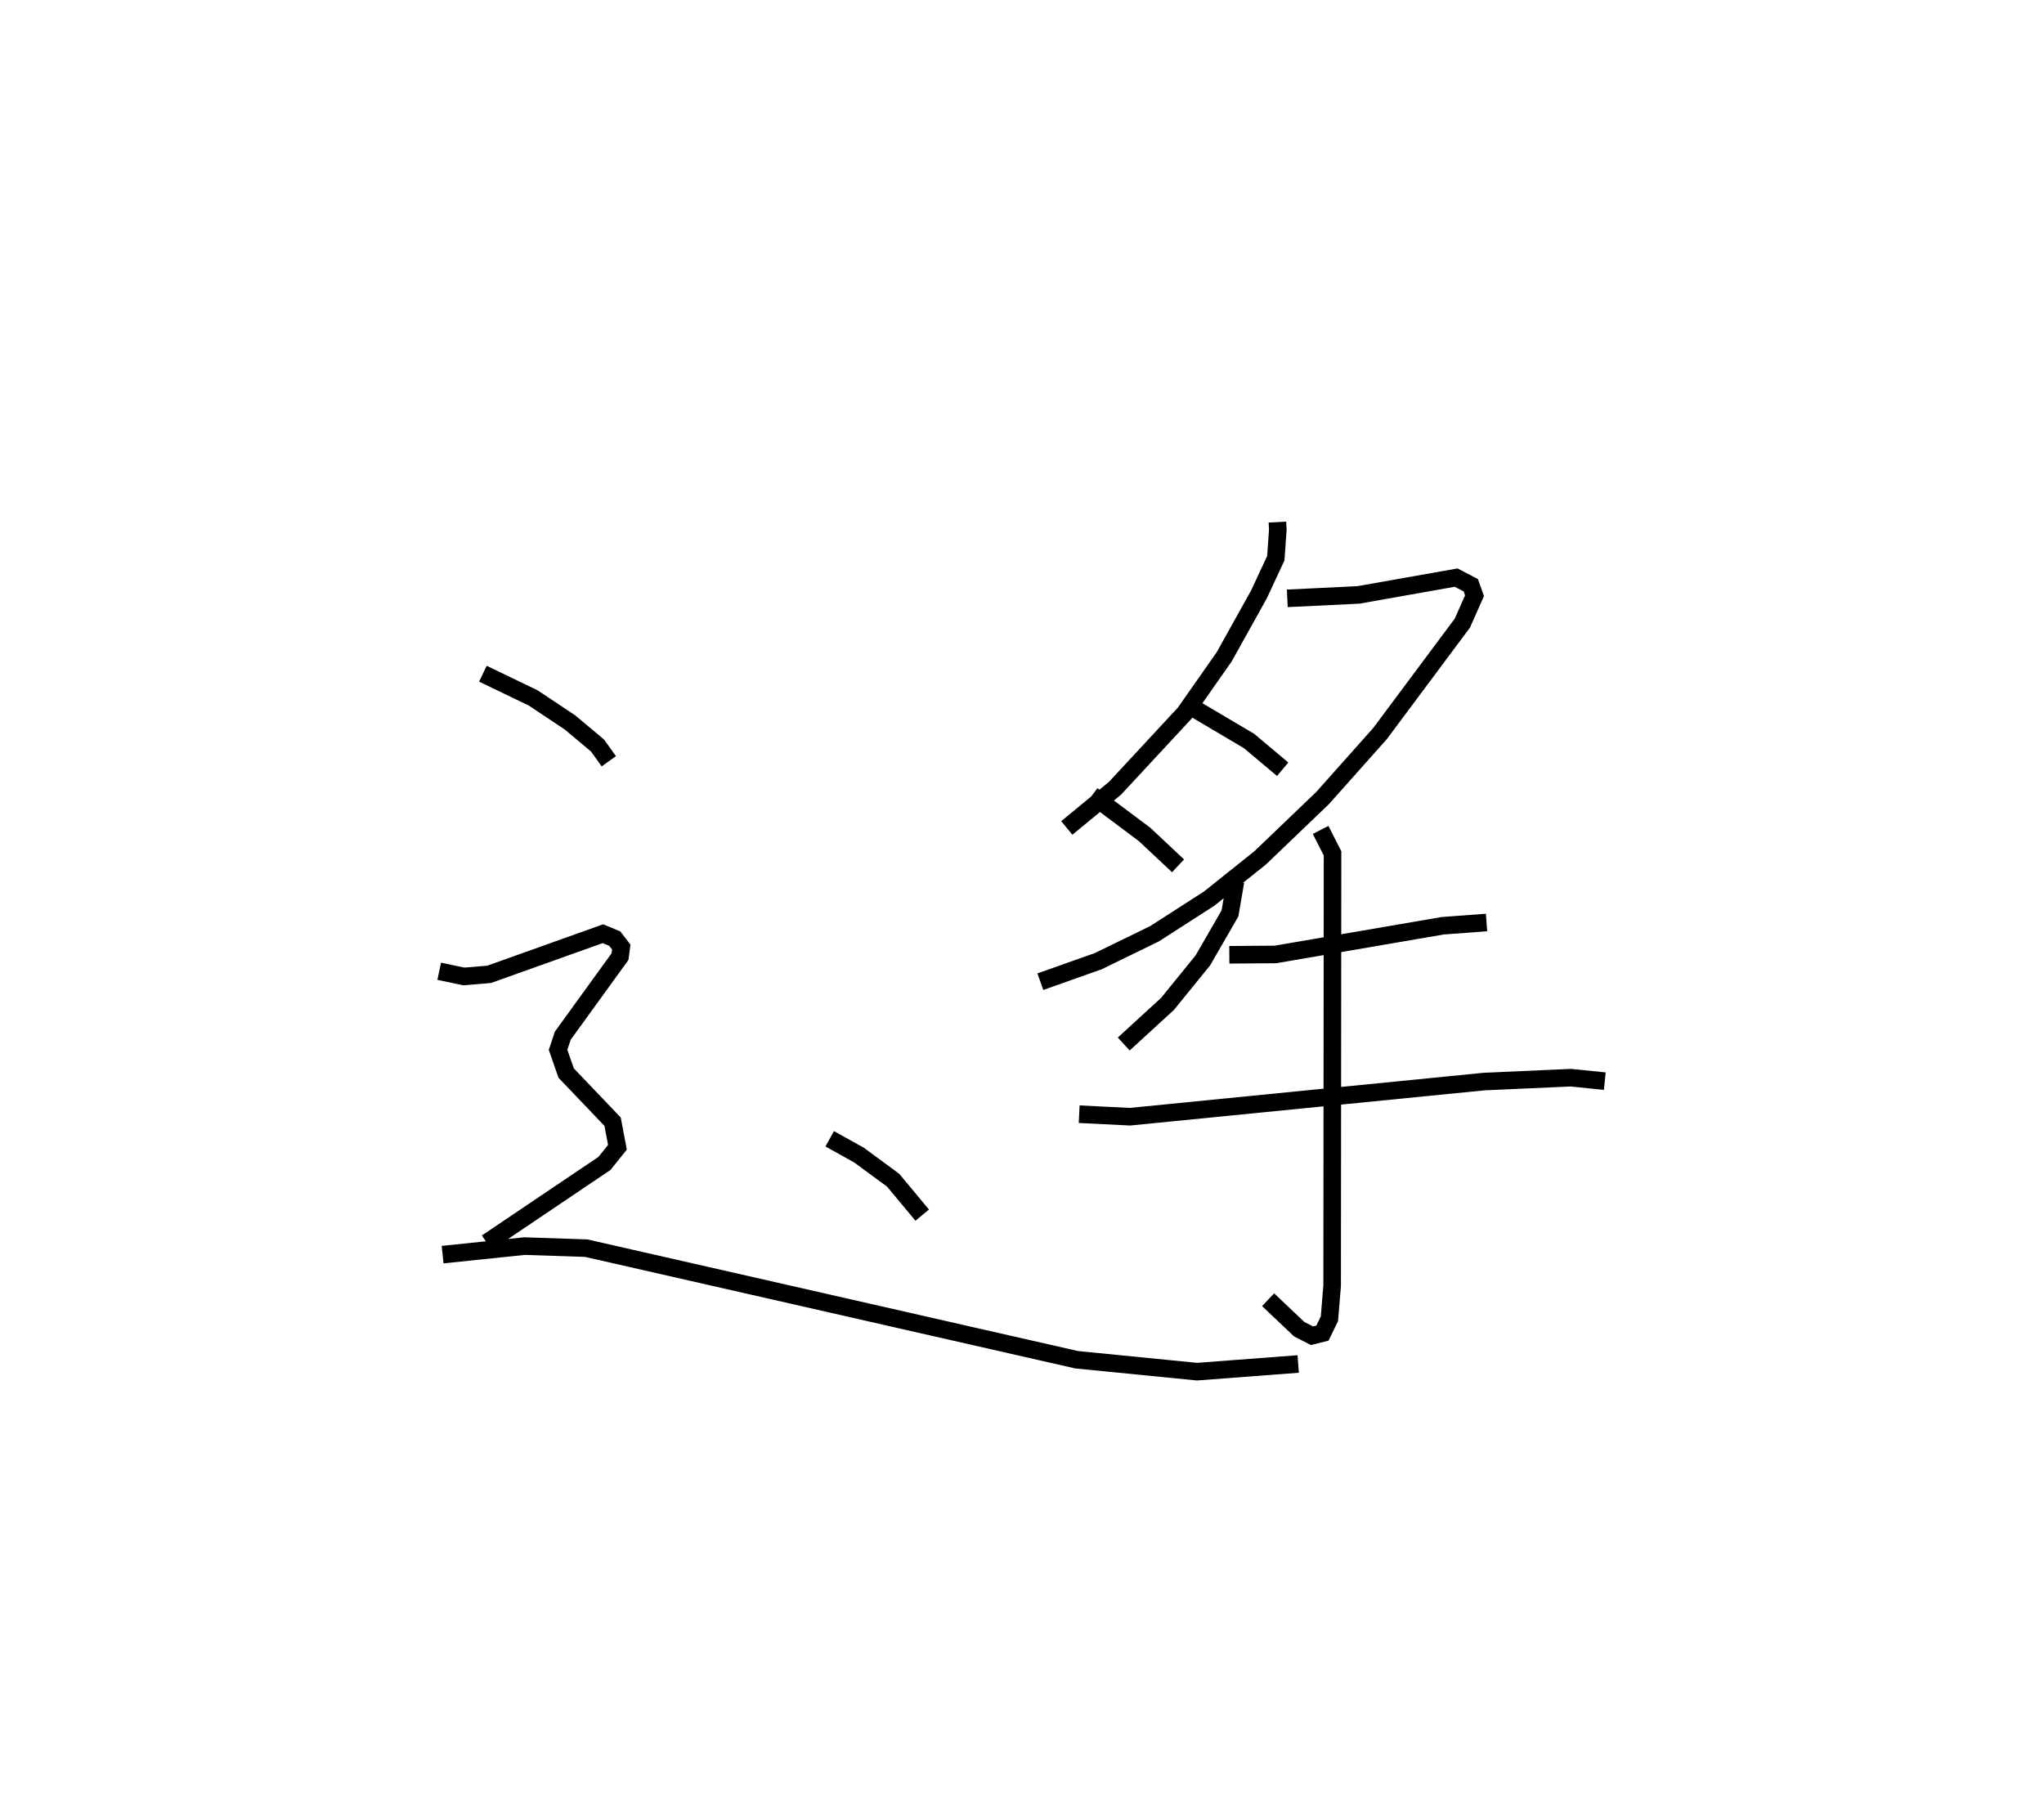 <?xml version="1.0" encoding="utf-8" ?>
<svg baseProfile="full" height="103.079" version="1.1" width="116.343" xmlns="http://www.w3.org/2000/svg" xmlns:ev="http://www.w3.org/2001/xml-events" xmlns:xlink="http://www.w3.org/1999/xlink"><defs /><rect fill="white" height="103.079" width="116.343" x="0" y="0" /><path d="M43.148,25 m0.0,0.0 m29.561,4.717 l0.024,0.433 -0.116,1.625 l-0.961,2.063 -1.978,3.551 l-2.249,3.207 -3.96,4.267 l-2.747,2.263 m12.55,-13.069 l4.052,-0.196 5.559,-0.985 l0.833,0.434 0.212,0.599 l-0.692,1.559 -4.683,6.282 l-3.271,3.672 -3.551,3.403 l-2.91,2.325 -3.105,1.997 l-3.198,1.559 -3.301,1.17 m8.609,-15.634 l3.272,1.936 1.911,1.606 m-10.843,1.477 l2.99,2.239 1.898,1.781 m3.268,0.889 l-0.312,1.819 -1.543,2.673 l-2.009,2.475 -2.496,2.287 m6.01,-5.079 l2.632,-0.02 9.519,-1.633 l2.49,-0.185 m-23.187,10.911 l2.892,0.144 20.153,-2.001 l4.941,-0.221 1.932,0.197 m-16.176,-14.299 l0.679,1.334 -0.022,24.607 l-0.155,1.884 -0.398,0.816 l-0.594,0.148 -0.722,-0.367 l-1.776,-1.682 m-24.953,-9.16 l1.666,0.927 1.944,1.431 l1.655,1.987 m-25.005,-30.817 l2.866,1.381 2.084,1.388 l1.574,1.319 0.643,0.896 m-9.654,11.952 l1.399,0.296 1.442,-0.12 l6.477,-2.313 0.675,0.281 l0.369,0.479 -0.07,0.543 l-3.26,4.503 -0.267,0.805 l0.461,1.321 2.643,2.768 l0.275,1.456 -0.736,0.918 l-6.7,4.516 m-2.515,0.677 l4.663,-0.486 3.515,0.118 l27.907,6.35 6.854,0.679 l5.761,-0.437 " fill="none" stroke="black" stroke-width="1" /></svg>